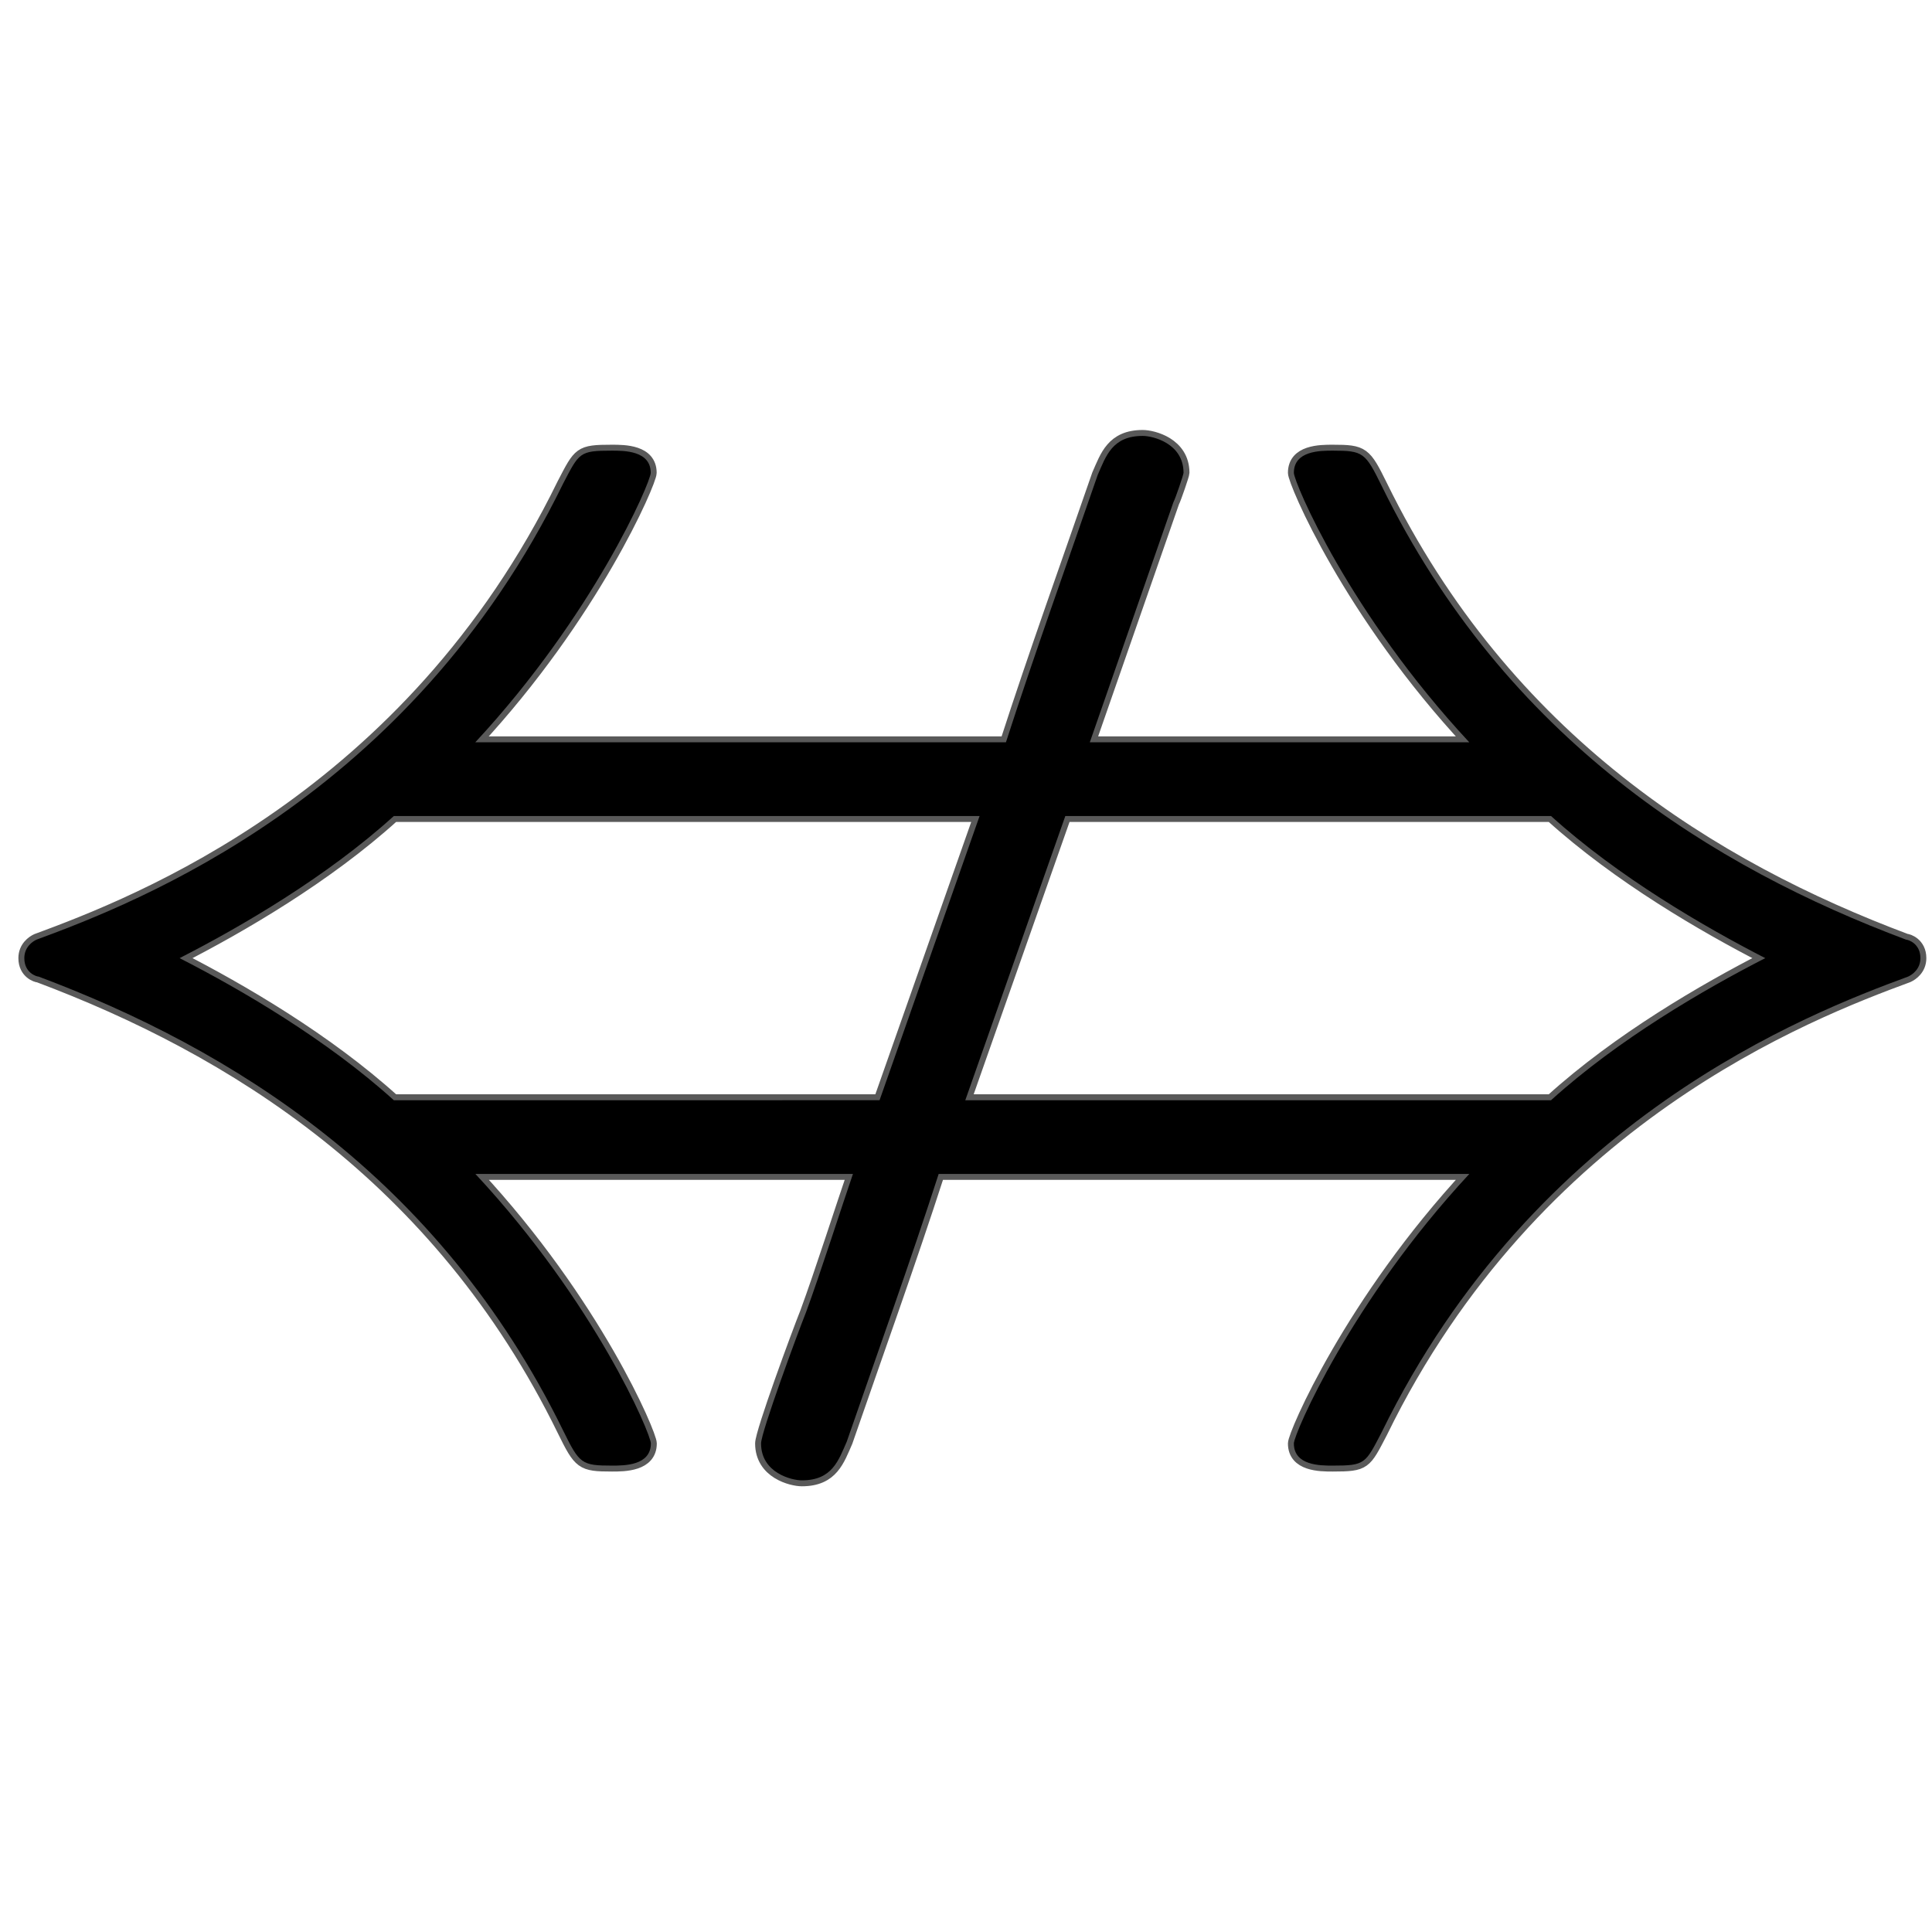 <?xml version="1.0" encoding="UTF-8" standalone="no"?>
<!-- This file was generated by dvisvgm 1.9.2 -->

<svg
   xmlns:dc="http://purl.org/dc/elements/1.1/"
   xmlns:cc="http://creativecommons.org/ns#"
   xmlns:rdf="http://www.w3.org/1999/02/22-rdf-syntax-ns#"
   xmlns:svg="http://www.w3.org/2000/svg"
   xmlns="http://www.w3.org/2000/svg"
   xmlns:sodipodi="http://sodipodi.sourceforge.net/DTD/sodipodi-0.dtd"
   xmlns:inkscape="http://www.inkscape.org/namespaces/inkscape"
   height="20"
   version="1.1"
   viewBox="37 64.005 13.5 13.5"
   width="20"
   id="svg2"
   inkscape:version="0.92.3 (2405546, 2018-03-11)"
   sodipodi:docname="nLeftrightarrow.svg">
  <sodipodi:namedview
     pagecolor="#ffffff"
     bordercolor="#666666"
     borderopacity="1"
     objecttolerance="10"
     gridtolerance="10"
     guidetolerance="10"
     inkscape:pageopacity="0"
     inkscape:pageshadow="2"
     inkscape:window-width="1920"
     inkscape:window-height="1130"
     id="namedview13"
     showgrid="false"
     inkscape:zoom="18.079139"
     inkscape:cx="2.0382057"
     inkscape:cy="6.1369131"
     inkscape:window-x="0"
     inkscape:window-y="0"
     inkscape:window-maximized="1"
     inkscape:current-layer="svg2"
     units="px" />
  <defs
     id="defs4">
    <inkscape:path-effect
       effect="skeletal"
       id="path-effect3336"
       is_visible="true"
       pattern="M 0,5 C 0,2.24 2.24,0 5,0 7.76,0 10,2.24 10,5 10,7.76 7.76,10 5,10 2.24,10 0,7.76 0,5 Z"
       copytype="single_stretched"
       prop_scale="1"
       scale_y_rel="false"
       spacing="0"
       normal_offset="0"
       tang_offset="0"
       prop_units="false"
       vertical_pattern="false"
       fuse_tolerance="0" />
  </defs>
  <path
     inkscape:connector-curvature="0"
     id="path7"
     d="m 45.199,67.515 c 0.014,-0.026 0.071,-0.193 0.071,-0.206 0,-0.206 -0.214,-0.258 -0.285,-0.258 -0.214,0 -0.257,0.142 -0.314,0.271 -0.214,0.619 -0.442,1.251 -0.642,1.87 h -3.708 c 0.827,-0.89 1.226,-1.818 1.226,-1.883 0,-0.155 -0.185,-0.155 -0.271,-0.155 -0.228,0 -0.228,0.013 -0.342,0.232 -1.07,2.192 -2.98,2.927 -3.679,3.185 -0.028,0.013 -0.085,0.052 -0.085,0.129 0,0.103 0.085,0.129 0.1,0.129 1.34,0.503 2.795,1.393 3.665,3.172 0.114,0.232 0.128,0.245 0.342,0.245 0.085,0 0.271,0 0.271,-0.155 0,-0.065 -0.385,-0.98 -1.226,-1.883 h 2.638 c -0.071,0.206 -0.228,0.696 -0.328,0.967 -0.057,0.142 -0.314,0.838 -0.314,0.916 0,0.206 0.214,0.258 0.285,0.258 0.214,0 0.257,-0.142 0.314,-0.271 0.214,-0.619 0.442,-1.251 0.642,-1.87 h 3.708 c -0.827,0.89 -1.226,1.818 -1.226,1.883 0,0.155 0.185,0.155 0.271,0.155 0.228,0 0.228,-0.013 0.342,-0.232 1.07,-2.192 2.98,-2.927 3.679,-3.185 0.029,-0.013 0.086,-0.052 0.086,-0.129 0,-0.103 -0.086,-0.129 -0.1,-0.129 -1.341,-0.503 -2.795,-1.393 -3.665,-3.172 -0.114,-0.232 -0.128,-0.245 -0.342,-0.245 -0.086,0 -0.271,0 -0.271,0.155 0,0.064 0.385,0.98 1.226,1.883 h -2.652 z m -5.447,4.178 c -0.471,-0.426 -1.069,-0.774 -1.497,-0.993 0.428,-0.219 1.027,-0.567 1.497,-0.993 h 4.093 l -0.699,1.986 z m 4.692,-1.986 h 3.394 c 0.471,0.426 1.07,0.774 1.497,0.993 -0.428,0.219 -1.027,0.567 -1.497,0.993 h -4.093 z"
     style="opacity:1;fill:#000000;fill-opacity:1;stroke:#000000;stroke-width:0.083;stroke-miterlimit:4;stroke-dasharray:none;stroke-opacity:0.65" />
</svg>
